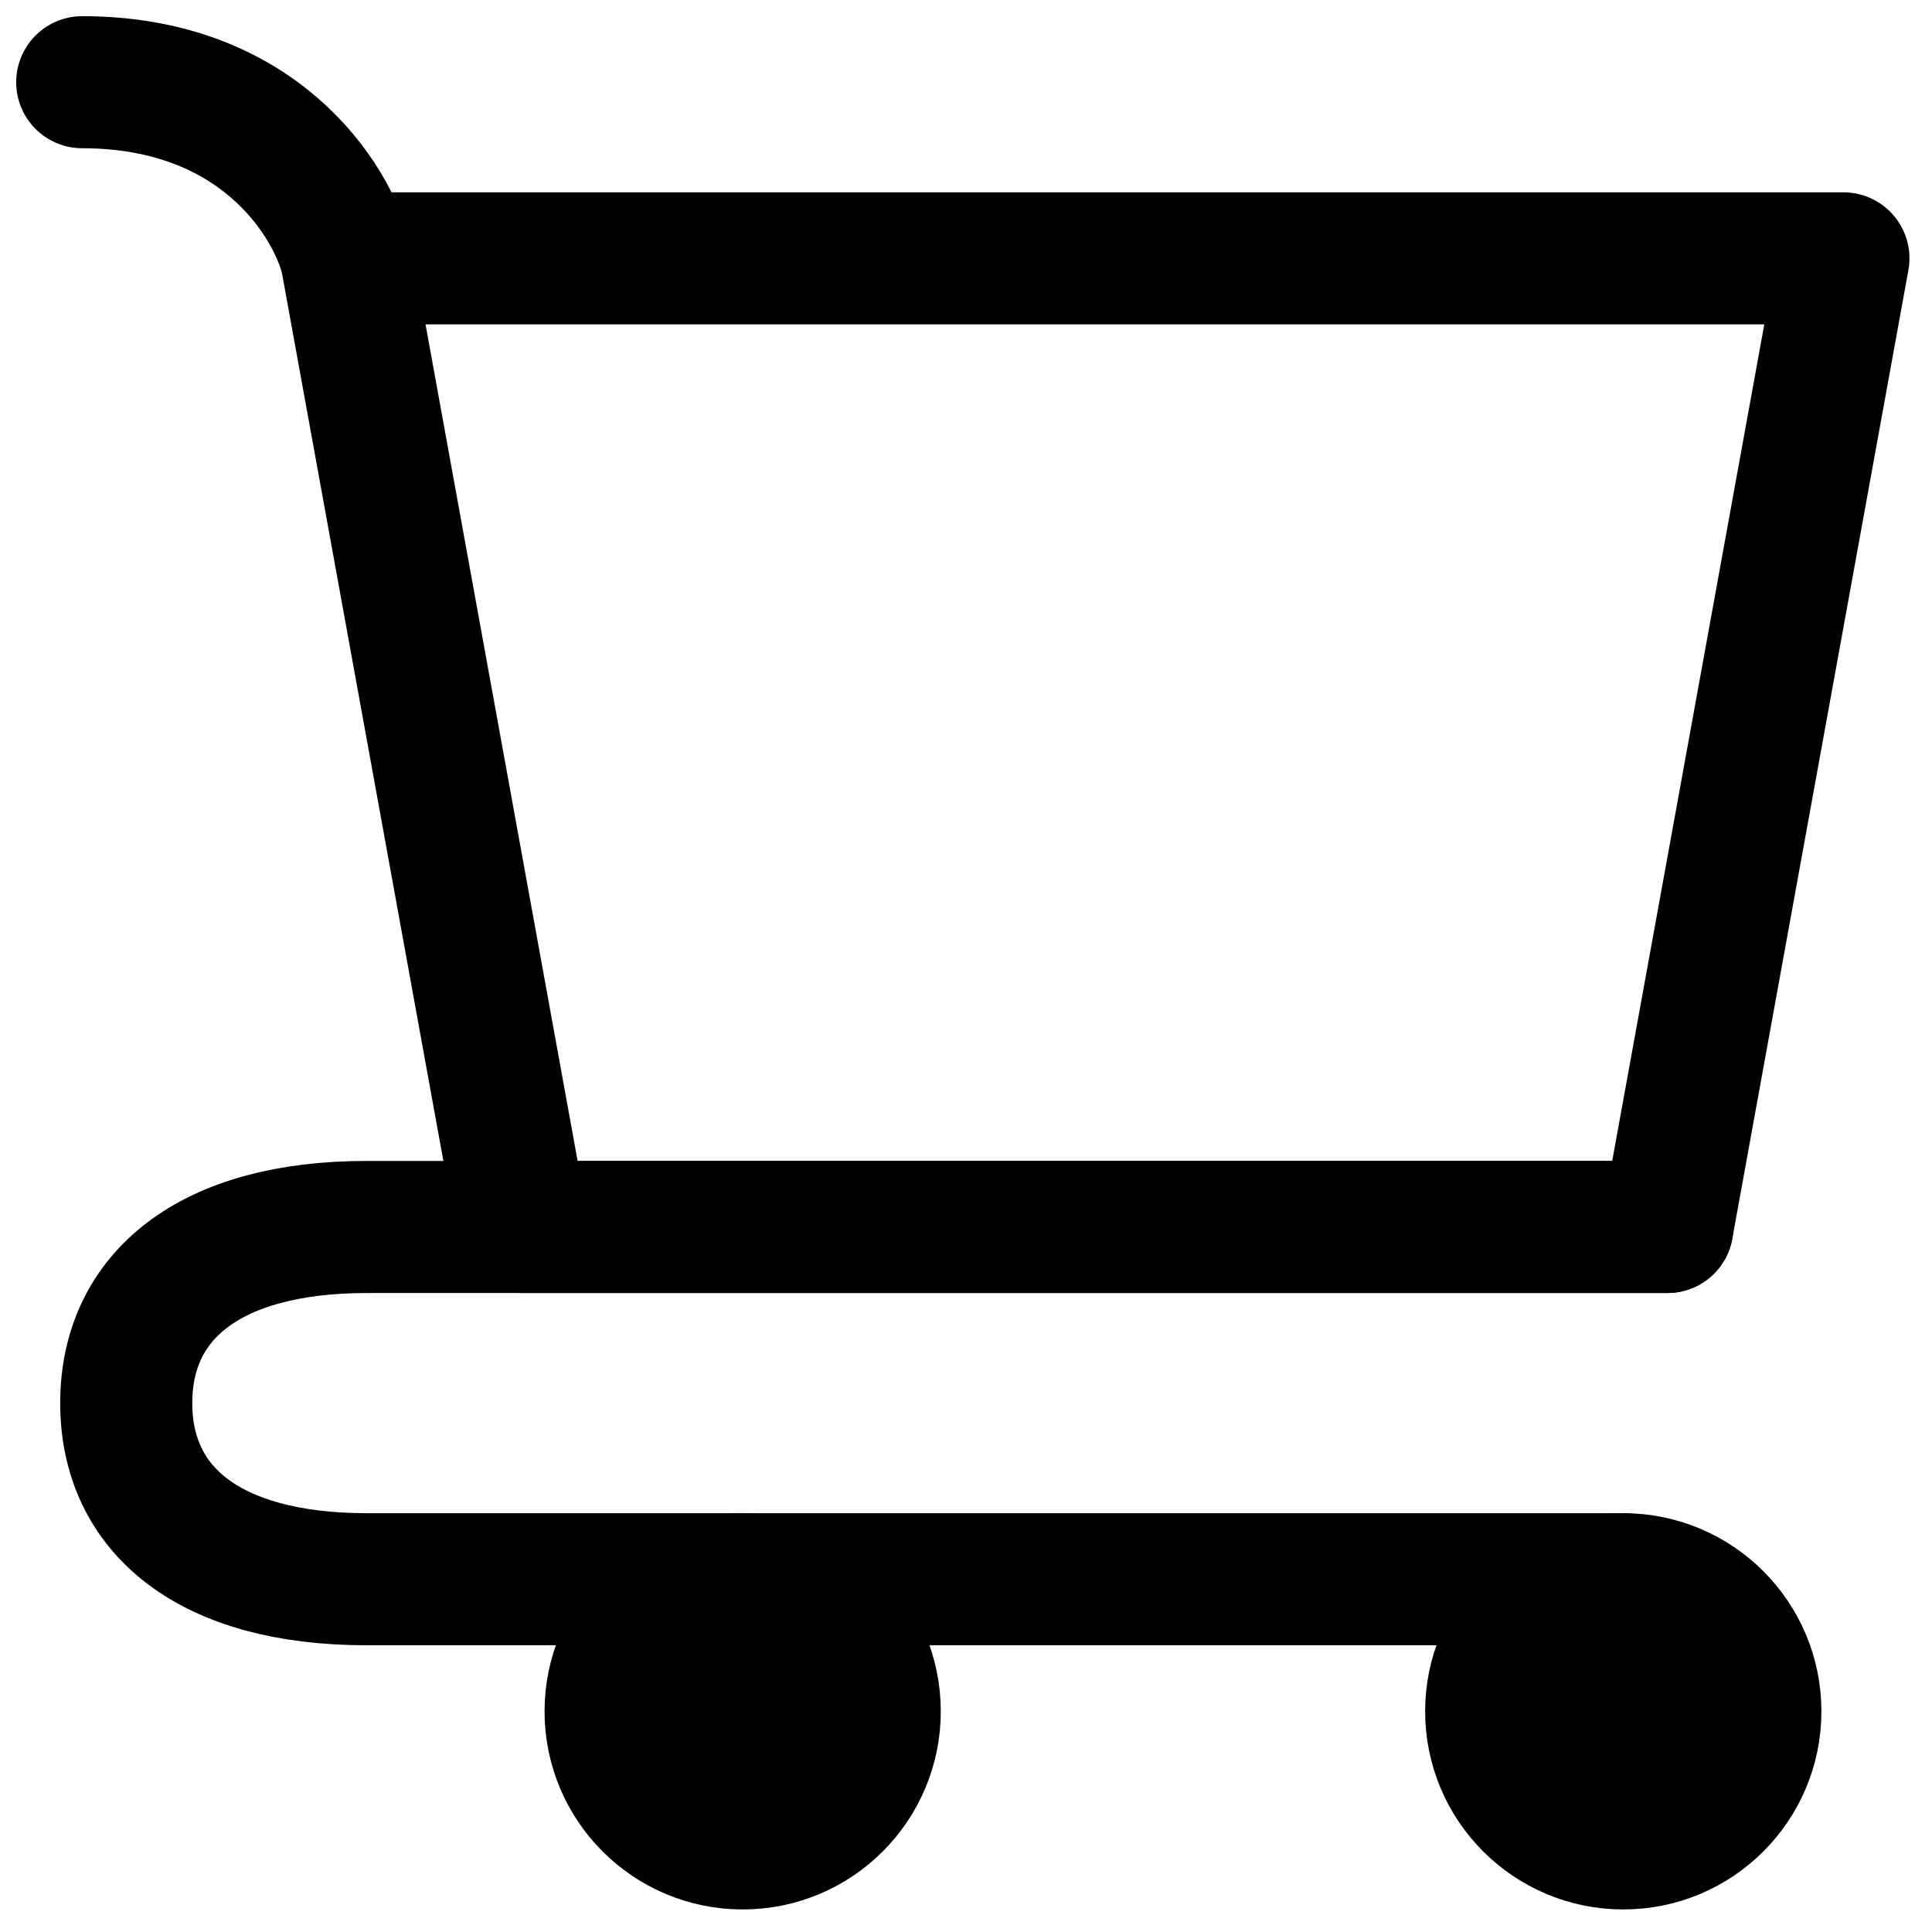 <svg width="47" height="47" viewBox="0 0 47 47" fill="none" xmlns="http://www.w3.org/2000/svg">
<path d="M39.49 44.845C41.264 44.845 42.703 43.407 42.703 41.632C42.703 39.857 41.264 38.418 39.49 38.418C37.715 38.418 36.276 39.857 36.276 41.632C36.276 43.407 37.715 44.845 39.49 44.845Z" fill="black" stroke="black" stroke-width="3.213" stroke-linecap="round" stroke-linejoin="round"/>
<path d="M18.067 44.845C19.842 44.845 21.28 43.407 21.28 41.632C21.28 39.857 19.842 38.418 18.067 38.418C16.292 38.418 14.854 39.857 14.854 41.632C14.854 43.407 16.292 44.845 18.067 44.845Z" fill="black" stroke="black" stroke-width="3.213" stroke-linecap="round" stroke-linejoin="round"/>
<path d="M8.427 6.285H44.845L40.561 29.849H12.711L8.427 6.285ZM8.427 6.285C8.07 4.856 6.285 2 2 2" stroke="black" stroke-width="3.213" stroke-linecap="round" stroke-linejoin="round"/>
<path d="M40.561 29.849H12.711H8.921C5.099 29.849 3.071 31.523 3.071 34.134C3.071 36.745 5.099 38.418 8.921 38.418H39.489" stroke="black" stroke-width="3.213" stroke-linecap="round" stroke-linejoin="round"/>
</svg>

